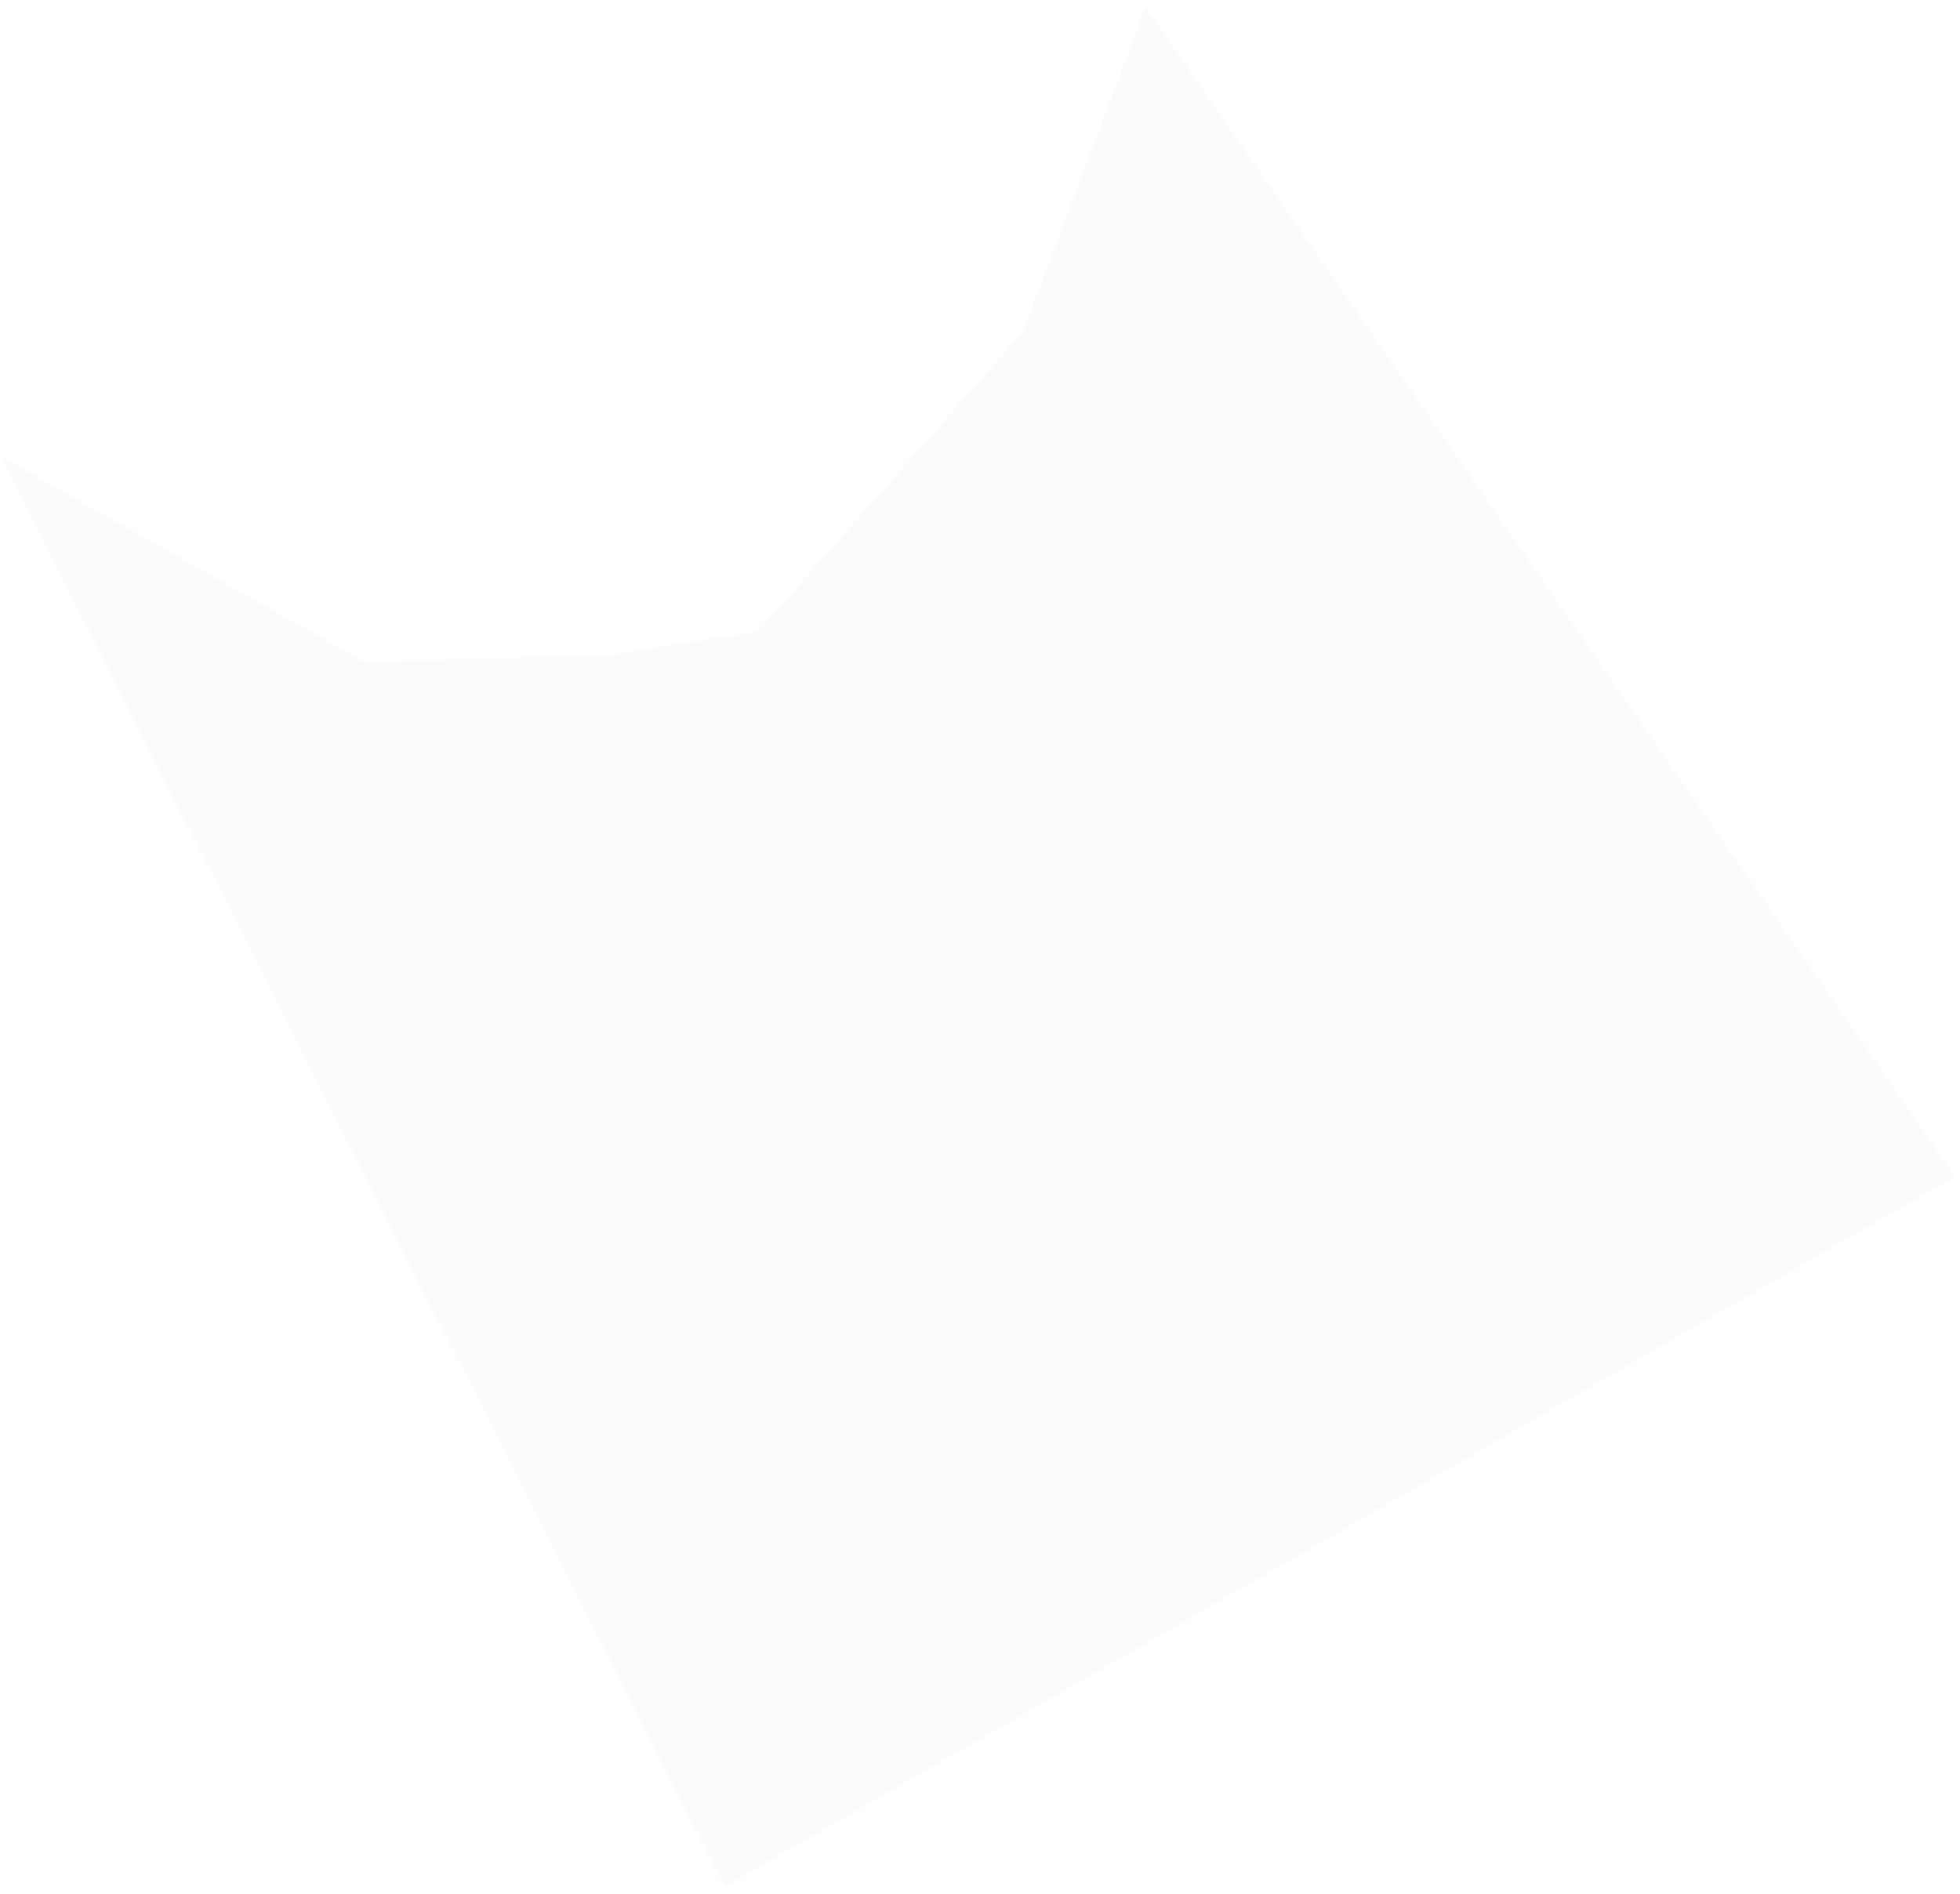 <svg width="238" height="230" viewBox="0 0 238 230" fill="none" xmlns="http://www.w3.org/2000/svg">
<path opacity="0.1" d="M139.117 0.844L237.389 142.866L88 229.116L0.052 55.379L44.079 80.32L73.434 79.591L92.03 76.685L124.172 40.365L139.117 0.844Z" fill="#D9D9D9"/>
</svg>
